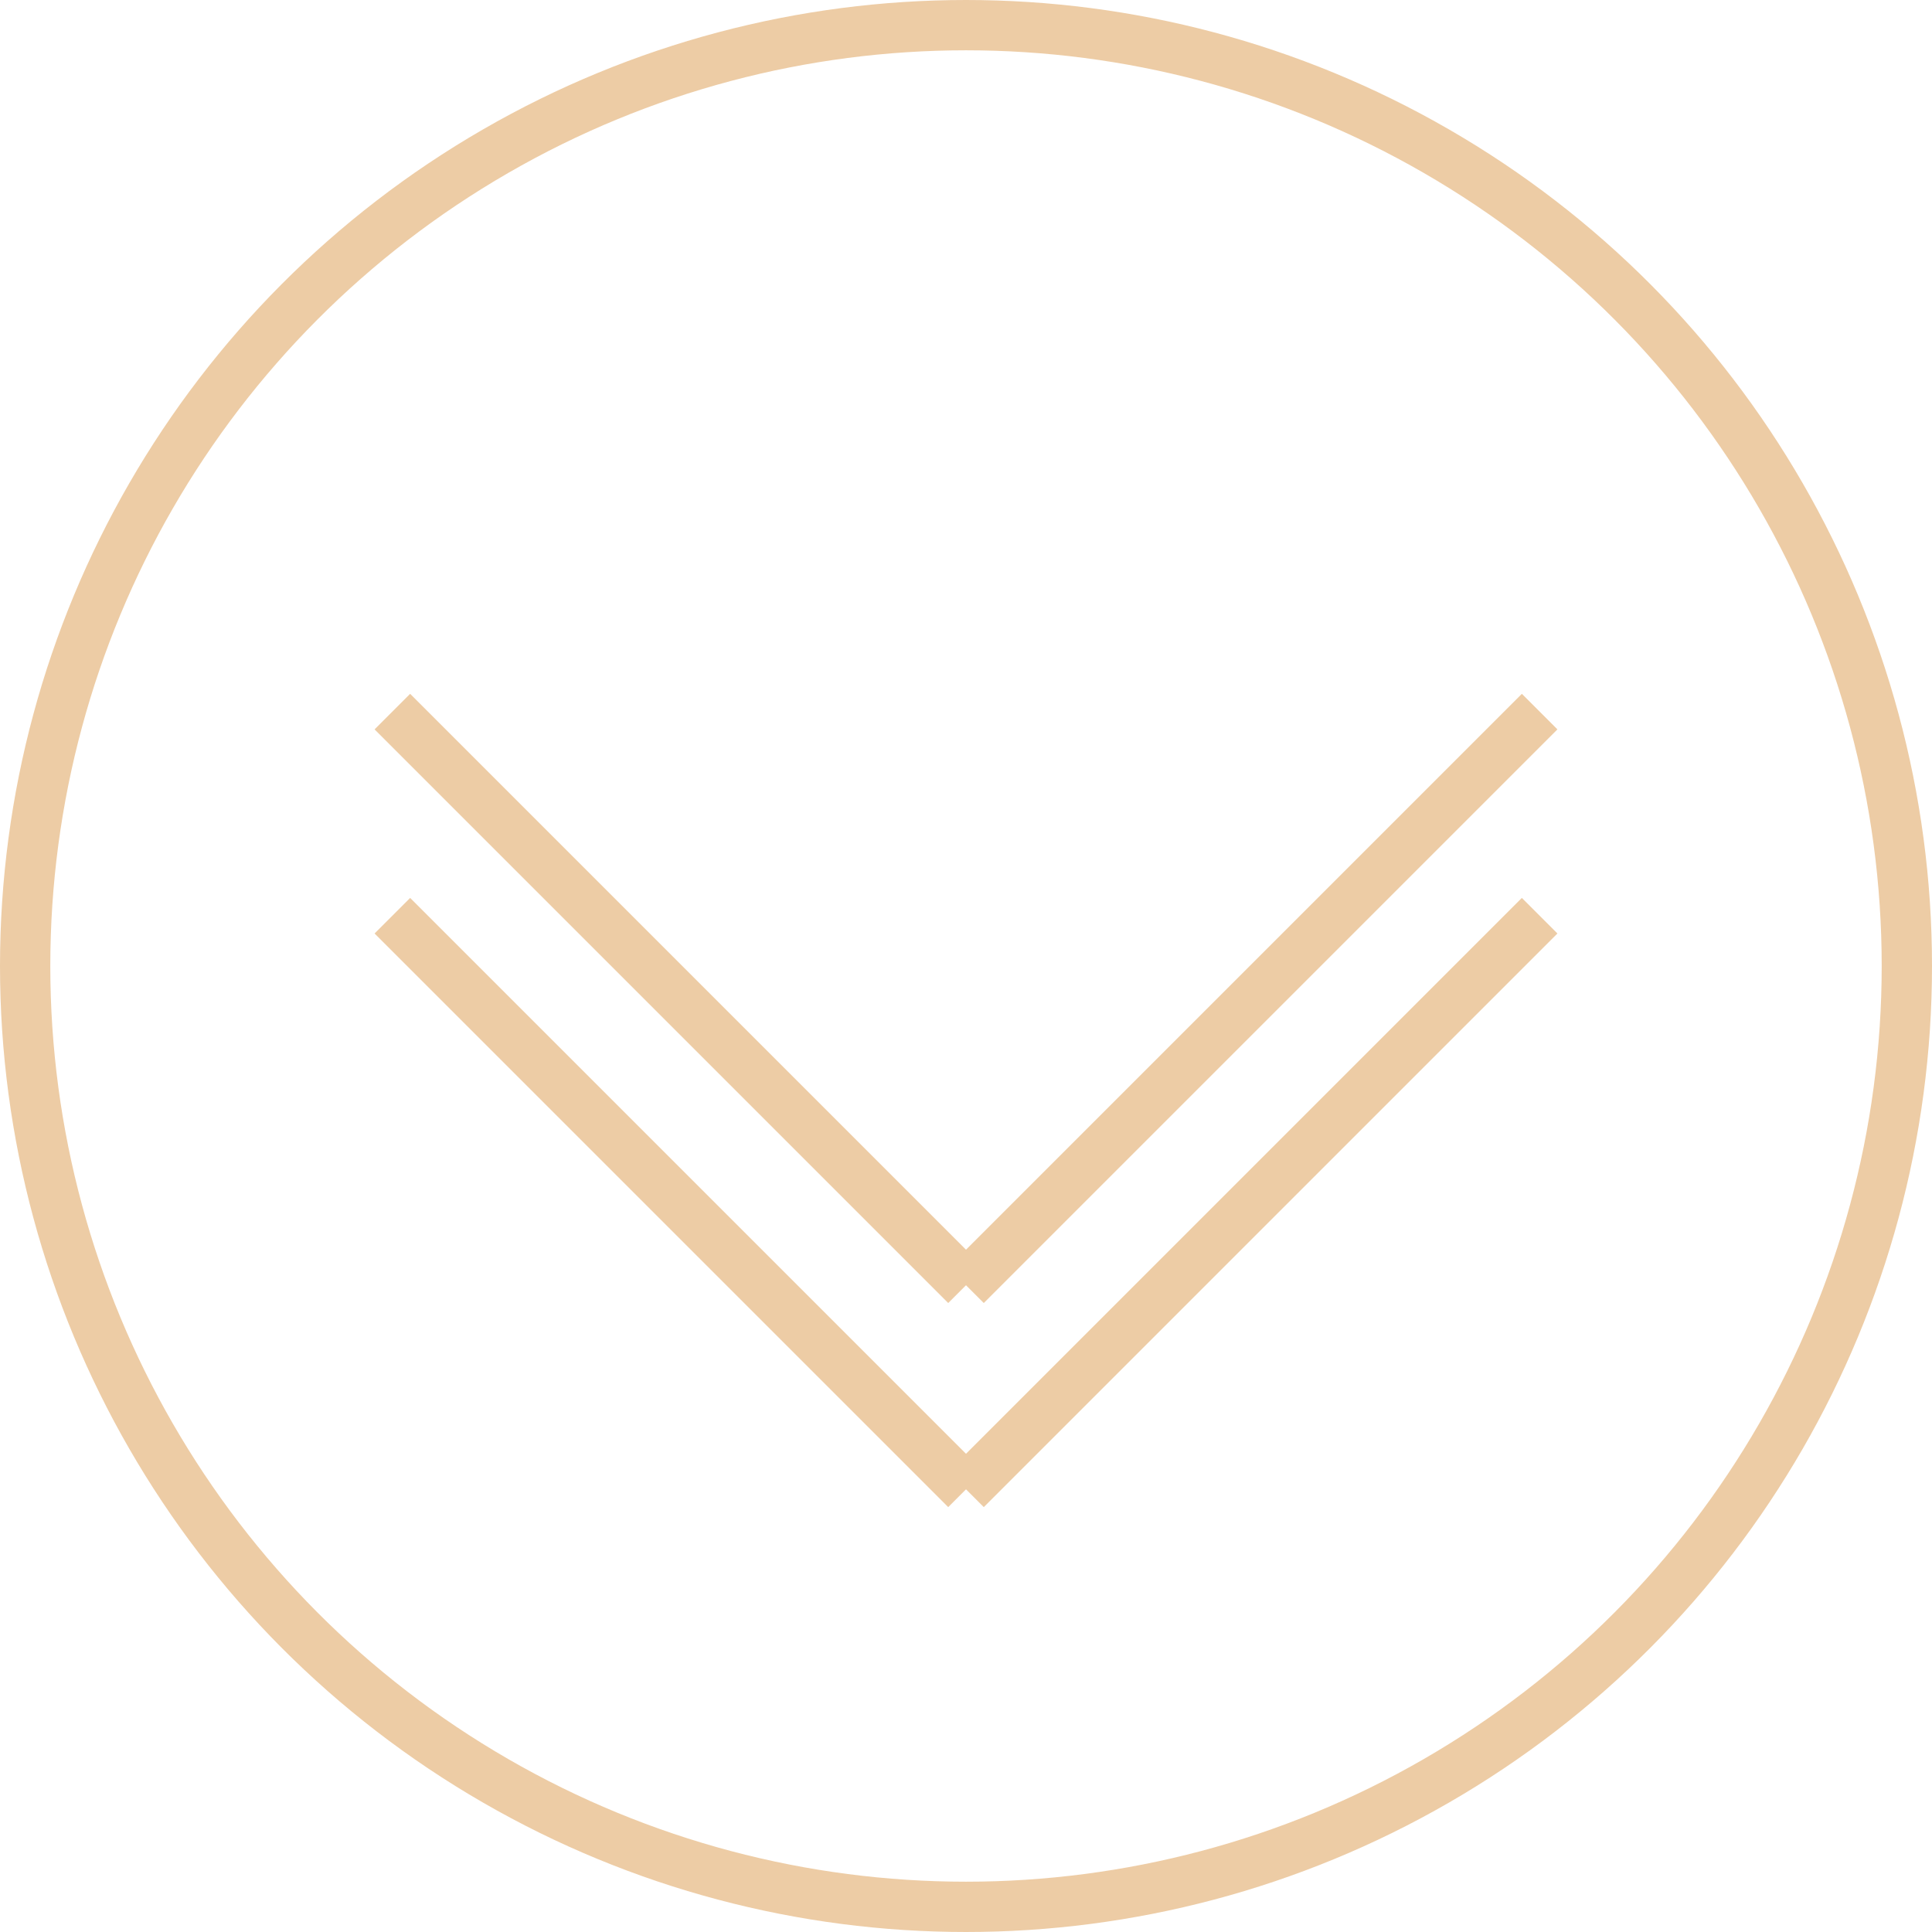 <?xml version="1.0" encoding="iso-8859-1"?>
<!-- Generator: Adobe Illustrator 18.1.1, SVG Export Plug-In . SVG Version: 6.00 Build 0)  -->
<!DOCTYPE svg PUBLIC "-//W3C//DTD SVG 1.1//EN" "http://www.w3.org/Graphics/SVG/1.1/DTD/svg11.dtd">
<svg version="1.1" id="Layer_1" xmlns="http://www.w3.org/2000/svg" xmlns:xlink="http://www.w3.org/1999/xlink" x="0px" y="0px"
	 viewBox="0 0 76.82 76.82" style="enable-background:new 0 0 76.82 76.82;" xml:space="preserve">
<g>
	<g>
		<line style="fill:none;stroke:#EDCCA5;stroke-width:2;stroke-miterlimit:10;" x1="15.601" y1="36.41" x2="38.41" y2="59.219"/>
		<line style="fill:none;stroke:#EDCCA5;stroke-width:2;stroke-miterlimit:10;" x1="38.41" y1="59.219" x2="61.219" y2="36.41"/>
	</g>
	<g>
		<line style="fill:none;stroke:#EDCCA5;stroke-width:2;stroke-miterlimit:10;" x1="15.601" y1="28.295" x2="38.41" y2="51.104"/>
		<line style="fill:none;stroke:#EDCCA5;stroke-width:2;stroke-miterlimit:10;" x1="38.41" y1="51.104" x2="61.219" y2="28.295"/>
	</g>
	<circle style="fill:none;stroke:#EDCCA5;stroke-width:2;stroke-miterlimit:10;" cx="38.41" cy="38.41" r="37.41"/>
</g>
</svg>
